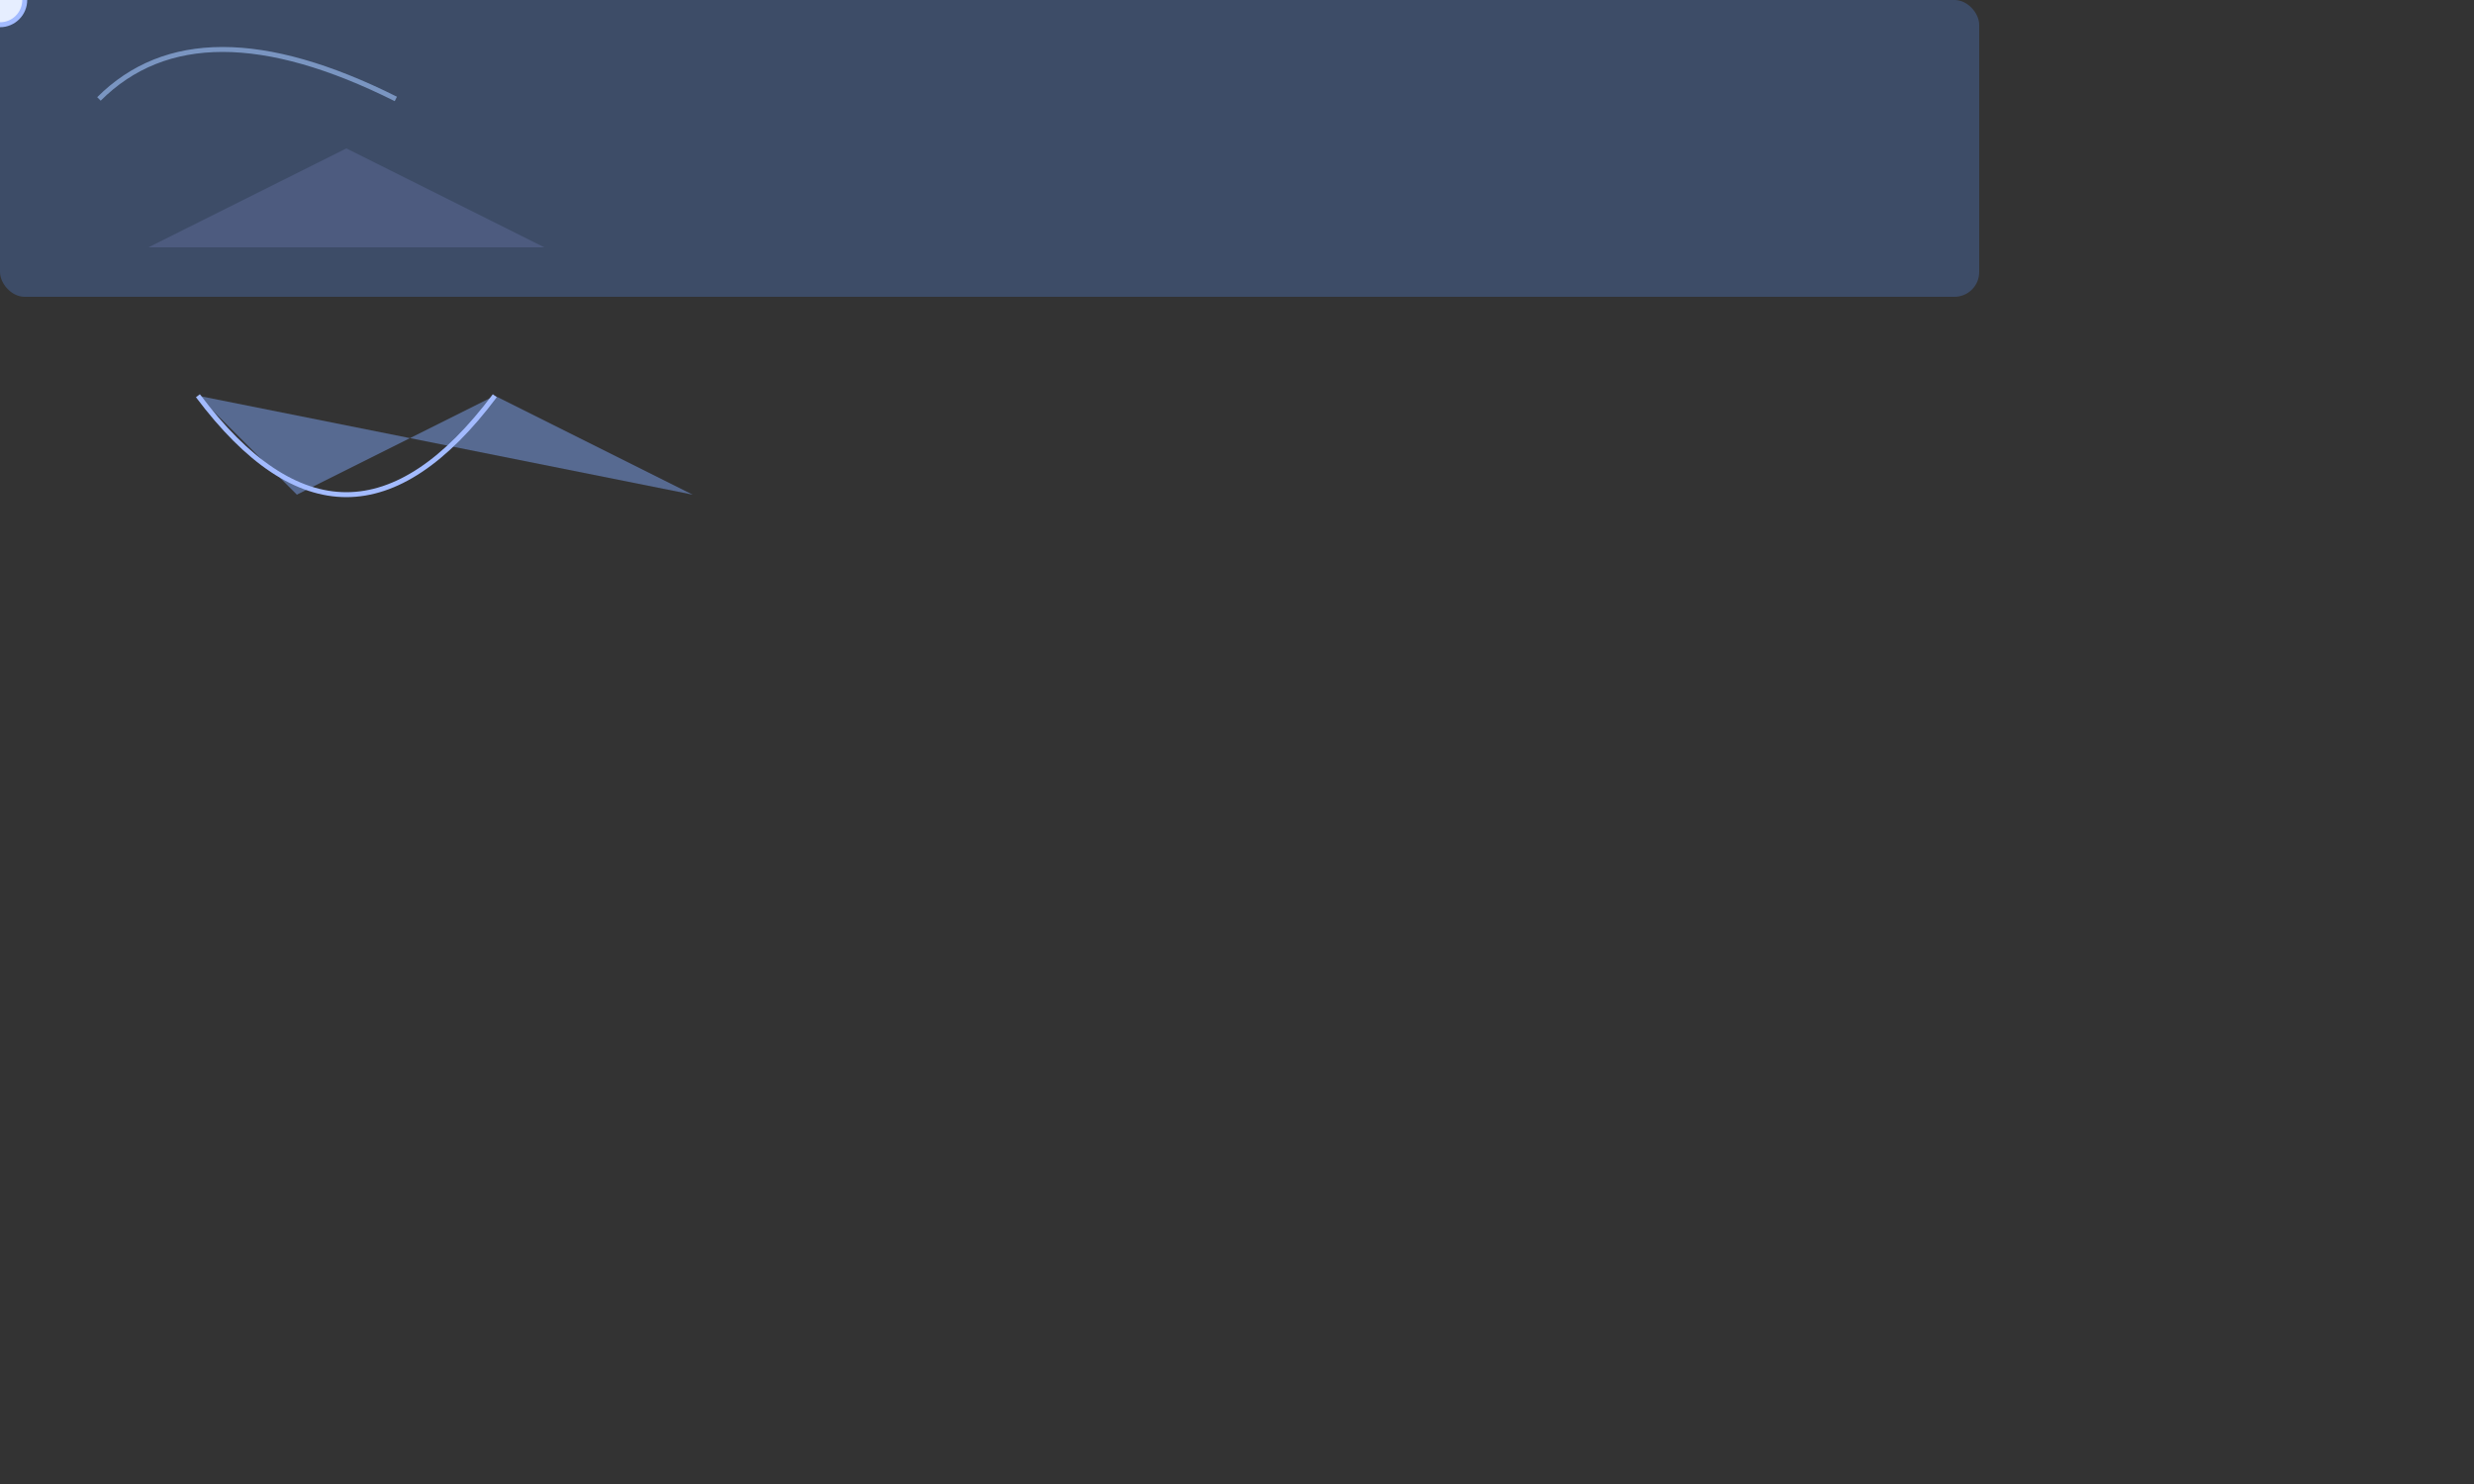 <svg width="500" height="300" xmlns="http://www.w3.org/2000/svg">
  <rect width="100%" height="100%" fill="#333333" stroke="none"/>
  <!-- Ground -->
  <rect width="80%" height="20%" rx="5" fill="#3D4C67"/>

  <!-- Castle Walls -->
  <polygon points="40,80 60,100 100,80 140,100" fill="#576A91"/>
  <polygon points="30,50 70,30 110,50" fill="#4D5B7F"/>

  <!-- Castle Roof -->
  <path d="M20,20 Q40,0 80,20" stroke="#7A95C1" fill="none"/>
  ...

  <!-- Window and Door -->
  <circle cx="x" cy="y" r="5" stroke="#A3BBFF" fill="#E6EEFF"/>
  <path d="M40,80 Q70,120 100,80" stroke="#A3BBFF" fill="none"/>

</svg>
